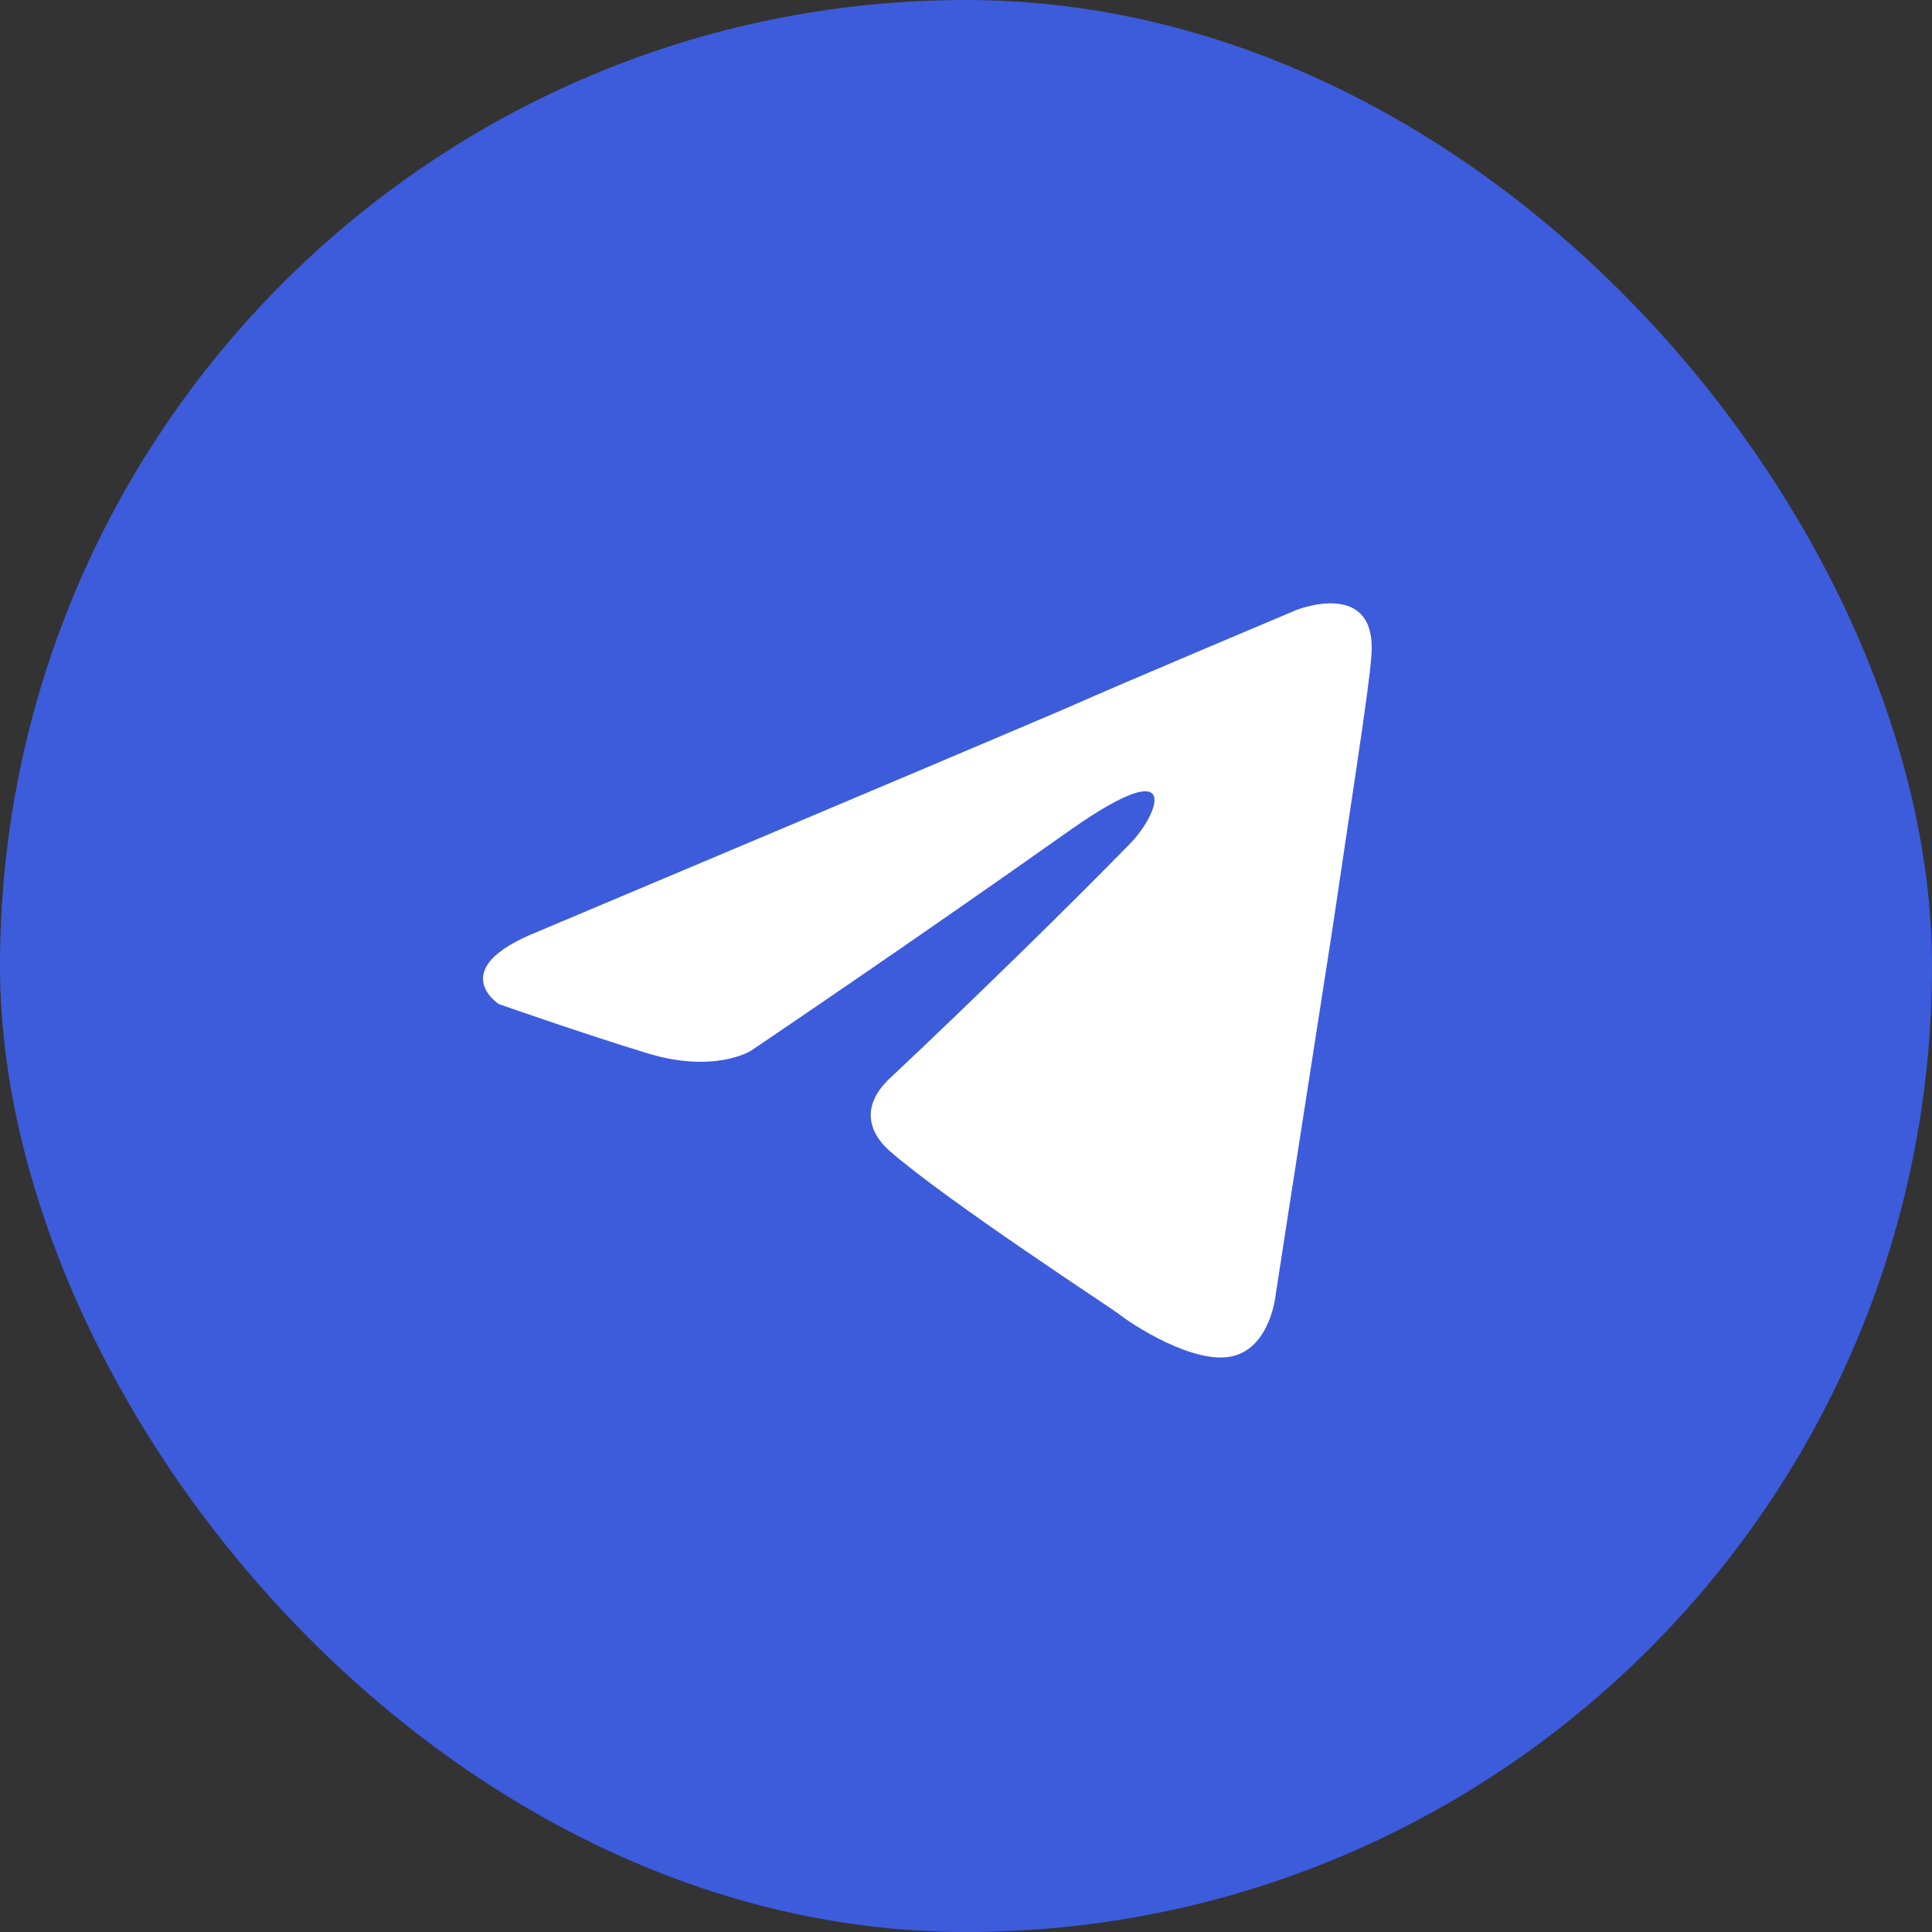 <svg width="42" height="42" viewBox="0 0 42 42" fill="none" xmlns="http://www.w3.org/2000/svg">
<rect x="0" y="0" width="42" height="42" fill="#333333" stroke="none"/>
<g clip-path="url(#clip0_8_65)">
<rect width="42" height="42" fill="#3C5CDC"/>
<path d="M11.684 20.256C11.684 20.256 20.229 16.657 23.193 15.39C24.329 14.883 28.181 13.261 28.181 13.261C28.181 13.261 29.959 12.551 29.811 14.275C29.762 14.984 29.367 17.468 28.972 20.155C28.379 23.956 27.737 28.113 27.737 28.113C27.737 28.113 27.638 29.279 26.798 29.482C25.959 29.684 24.576 28.772 24.329 28.569C24.131 28.417 20.624 26.136 19.34 25.021C18.994 24.717 18.599 24.108 19.39 23.399C21.168 21.726 23.292 19.648 24.576 18.33C25.169 17.722 25.761 16.302 23.292 18.026C19.785 20.51 16.327 22.841 16.327 22.841C16.327 22.841 15.537 23.348 14.055 22.892C12.573 22.436 10.845 21.828 10.845 21.828C10.845 21.828 9.659 21.067 11.684 20.256Z" fill="white"/>
</g>
<defs>
<clipPath id="clip0_8_65">
<rect width="42" height="42" rx="21" fill="white"/>
</clipPath>
</defs>
</svg>
